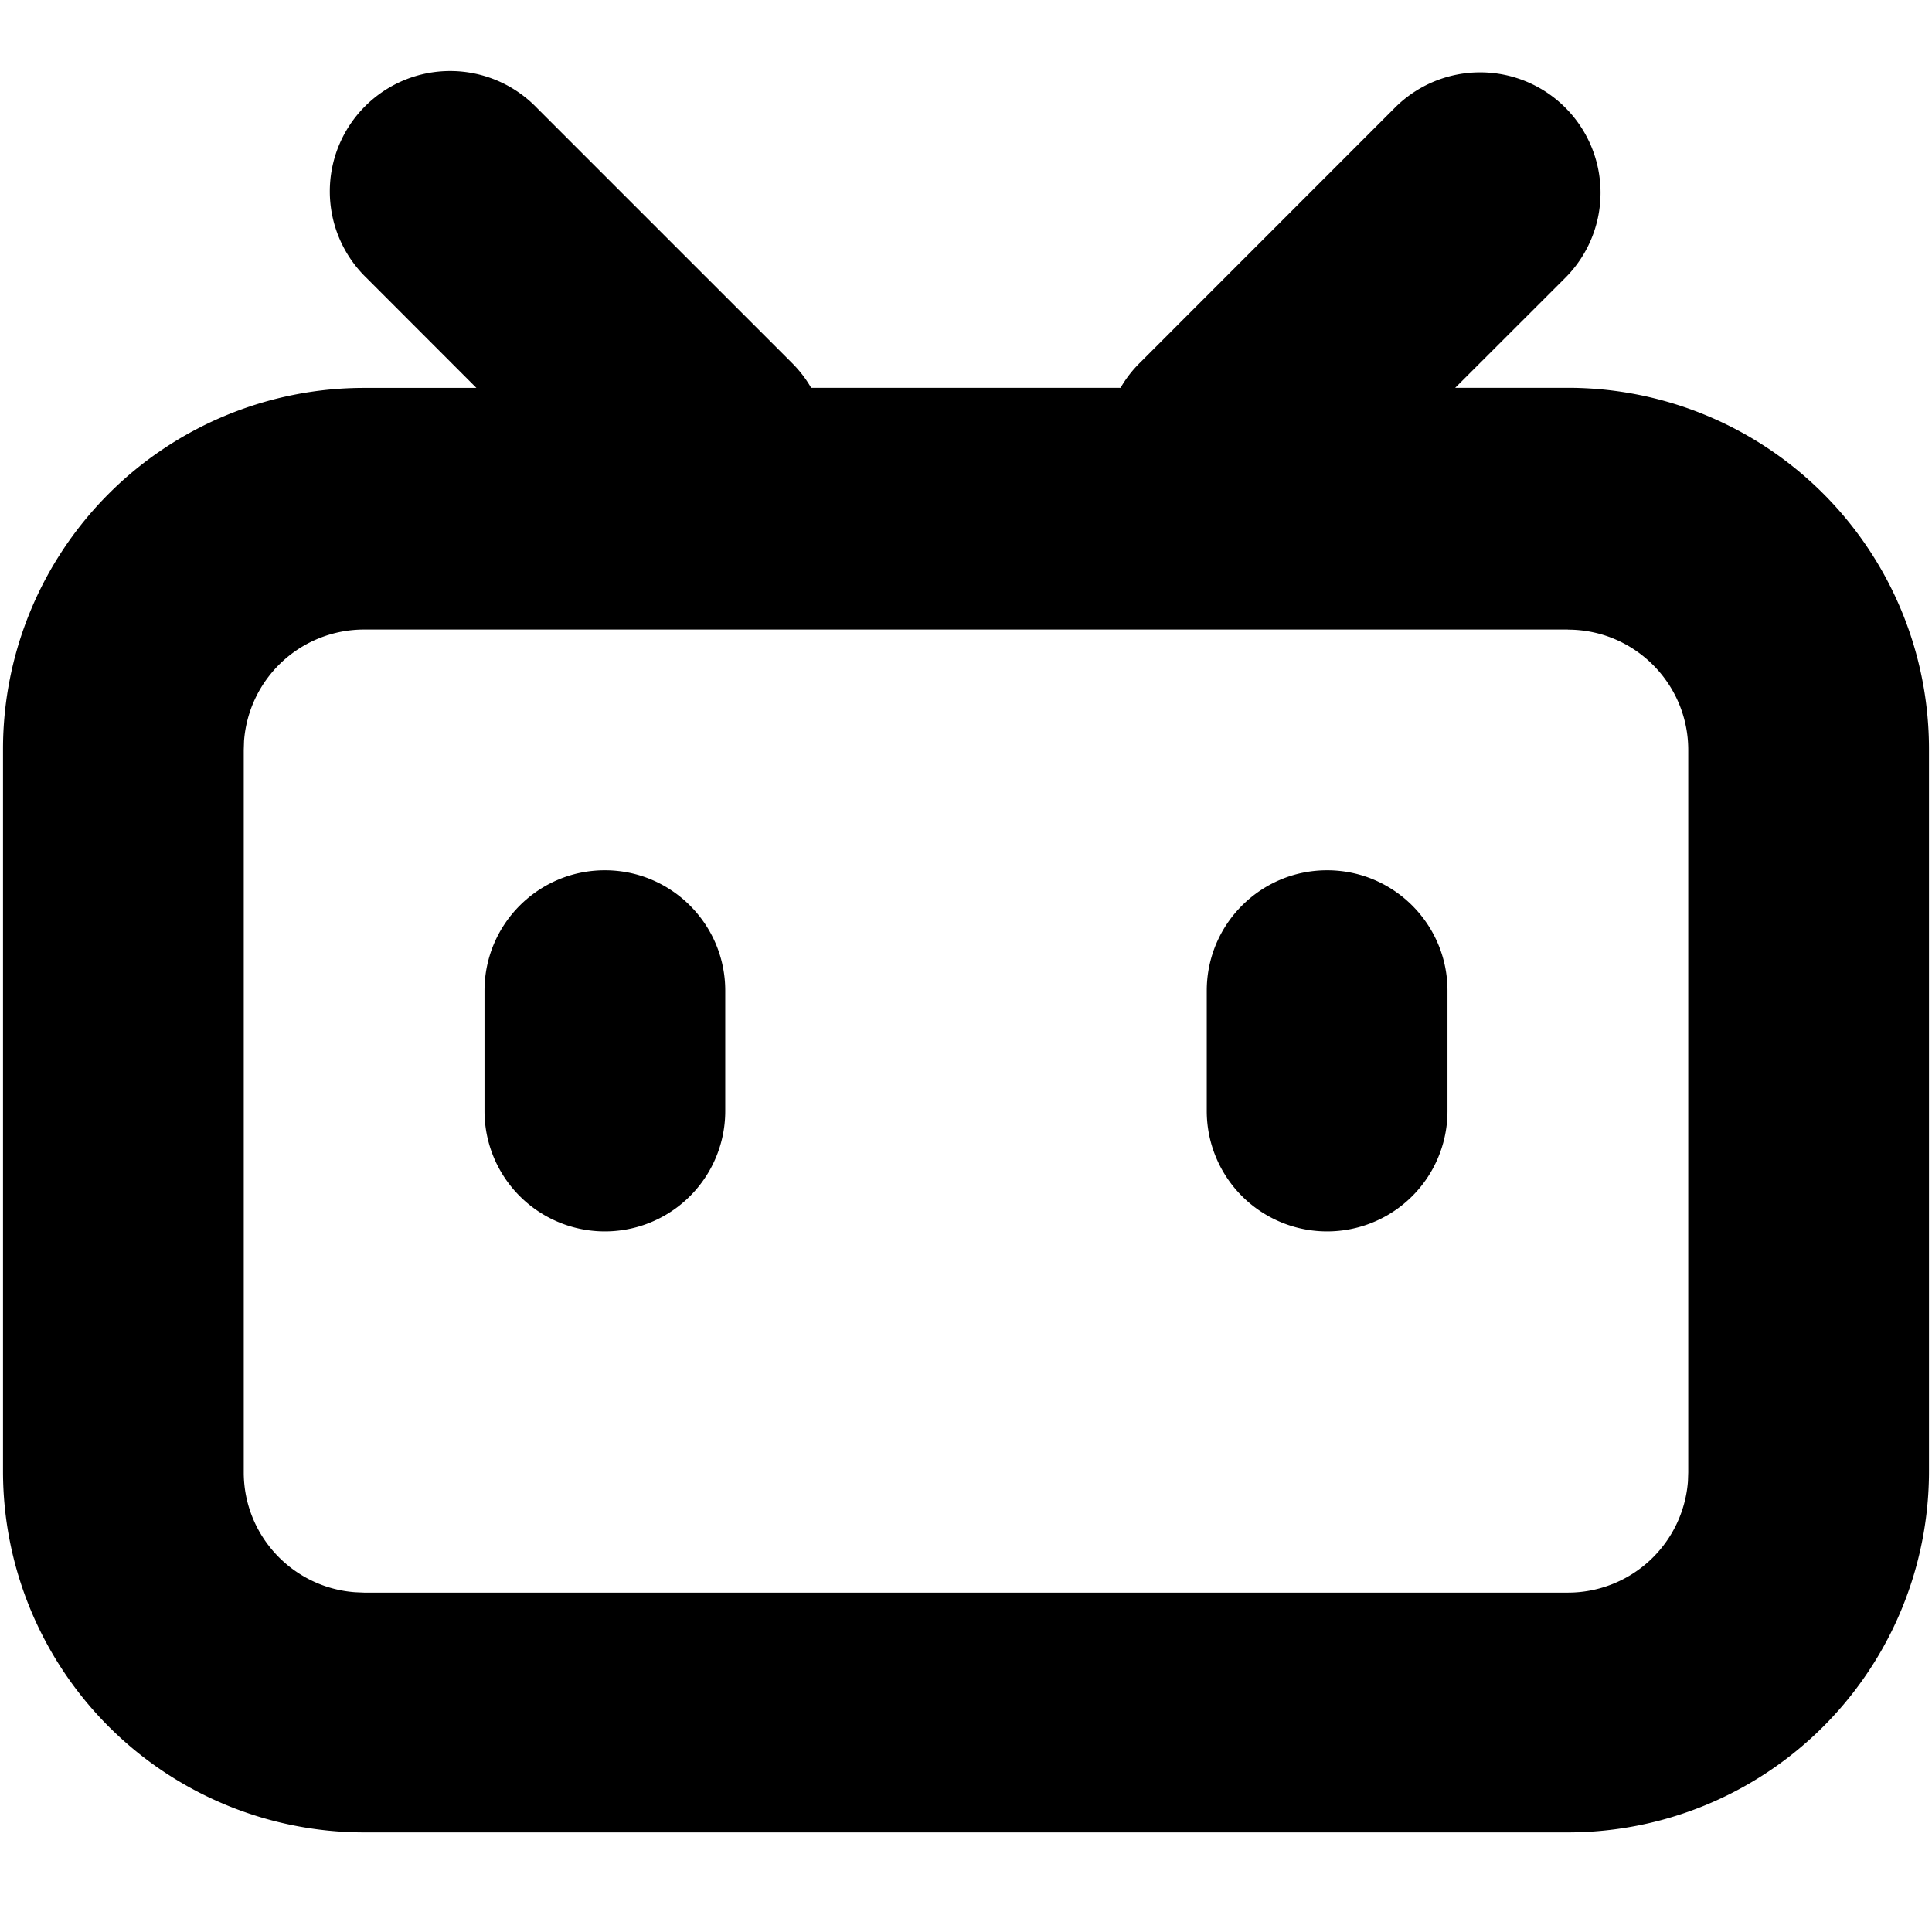 <svg class="icon" viewBox="84 84 856 856" xmlns="http://www.w3.org/2000/svg" width="200" height="200"><defs><style/></defs><path d="M777.515 131.67a53.333 53.333 0 010 75.434l-48.768 48.725h49.92a160 160 0 01160 160.043v320a160 160 0 01-160 160H245.333a160 160 0 01-160-160v-320a160 160 0 01160-160h49.75L246.4 207.147a53.333 53.333 0 1175.392-75.435l113.152 113.152c3.37 3.37 6.187 7.04 8.448 10.965H580.48a52.046 52.046 0 018.49-11.008L702.08 131.67a53.333 53.333 0 0175.435 0zm1.152 231.253H245.333a53.333 53.333 0 00-53.205 49.365l-.128 4.01v320c0 28.118 21.76 51.158 49.365 53.163l3.968.171h533.334a53.333 53.333 0 0053.205-49.365l.128-3.968v-320c0-29.44-23.893-53.334-53.333-53.334zM352 469.589c29.44 0 53.333 23.894 53.333 53.334v53.333a53.333 53.333 0 11-106.666 0v-53.333c0-29.44 23.893-53.334 53.333-53.334zm320 0c29.44 0 53.333 23.894 53.333 53.334v53.333a53.333 53.333 0 11-106.666 0v-53.333c0-29.44 23.893-53.334 53.333-53.334z"/></svg>